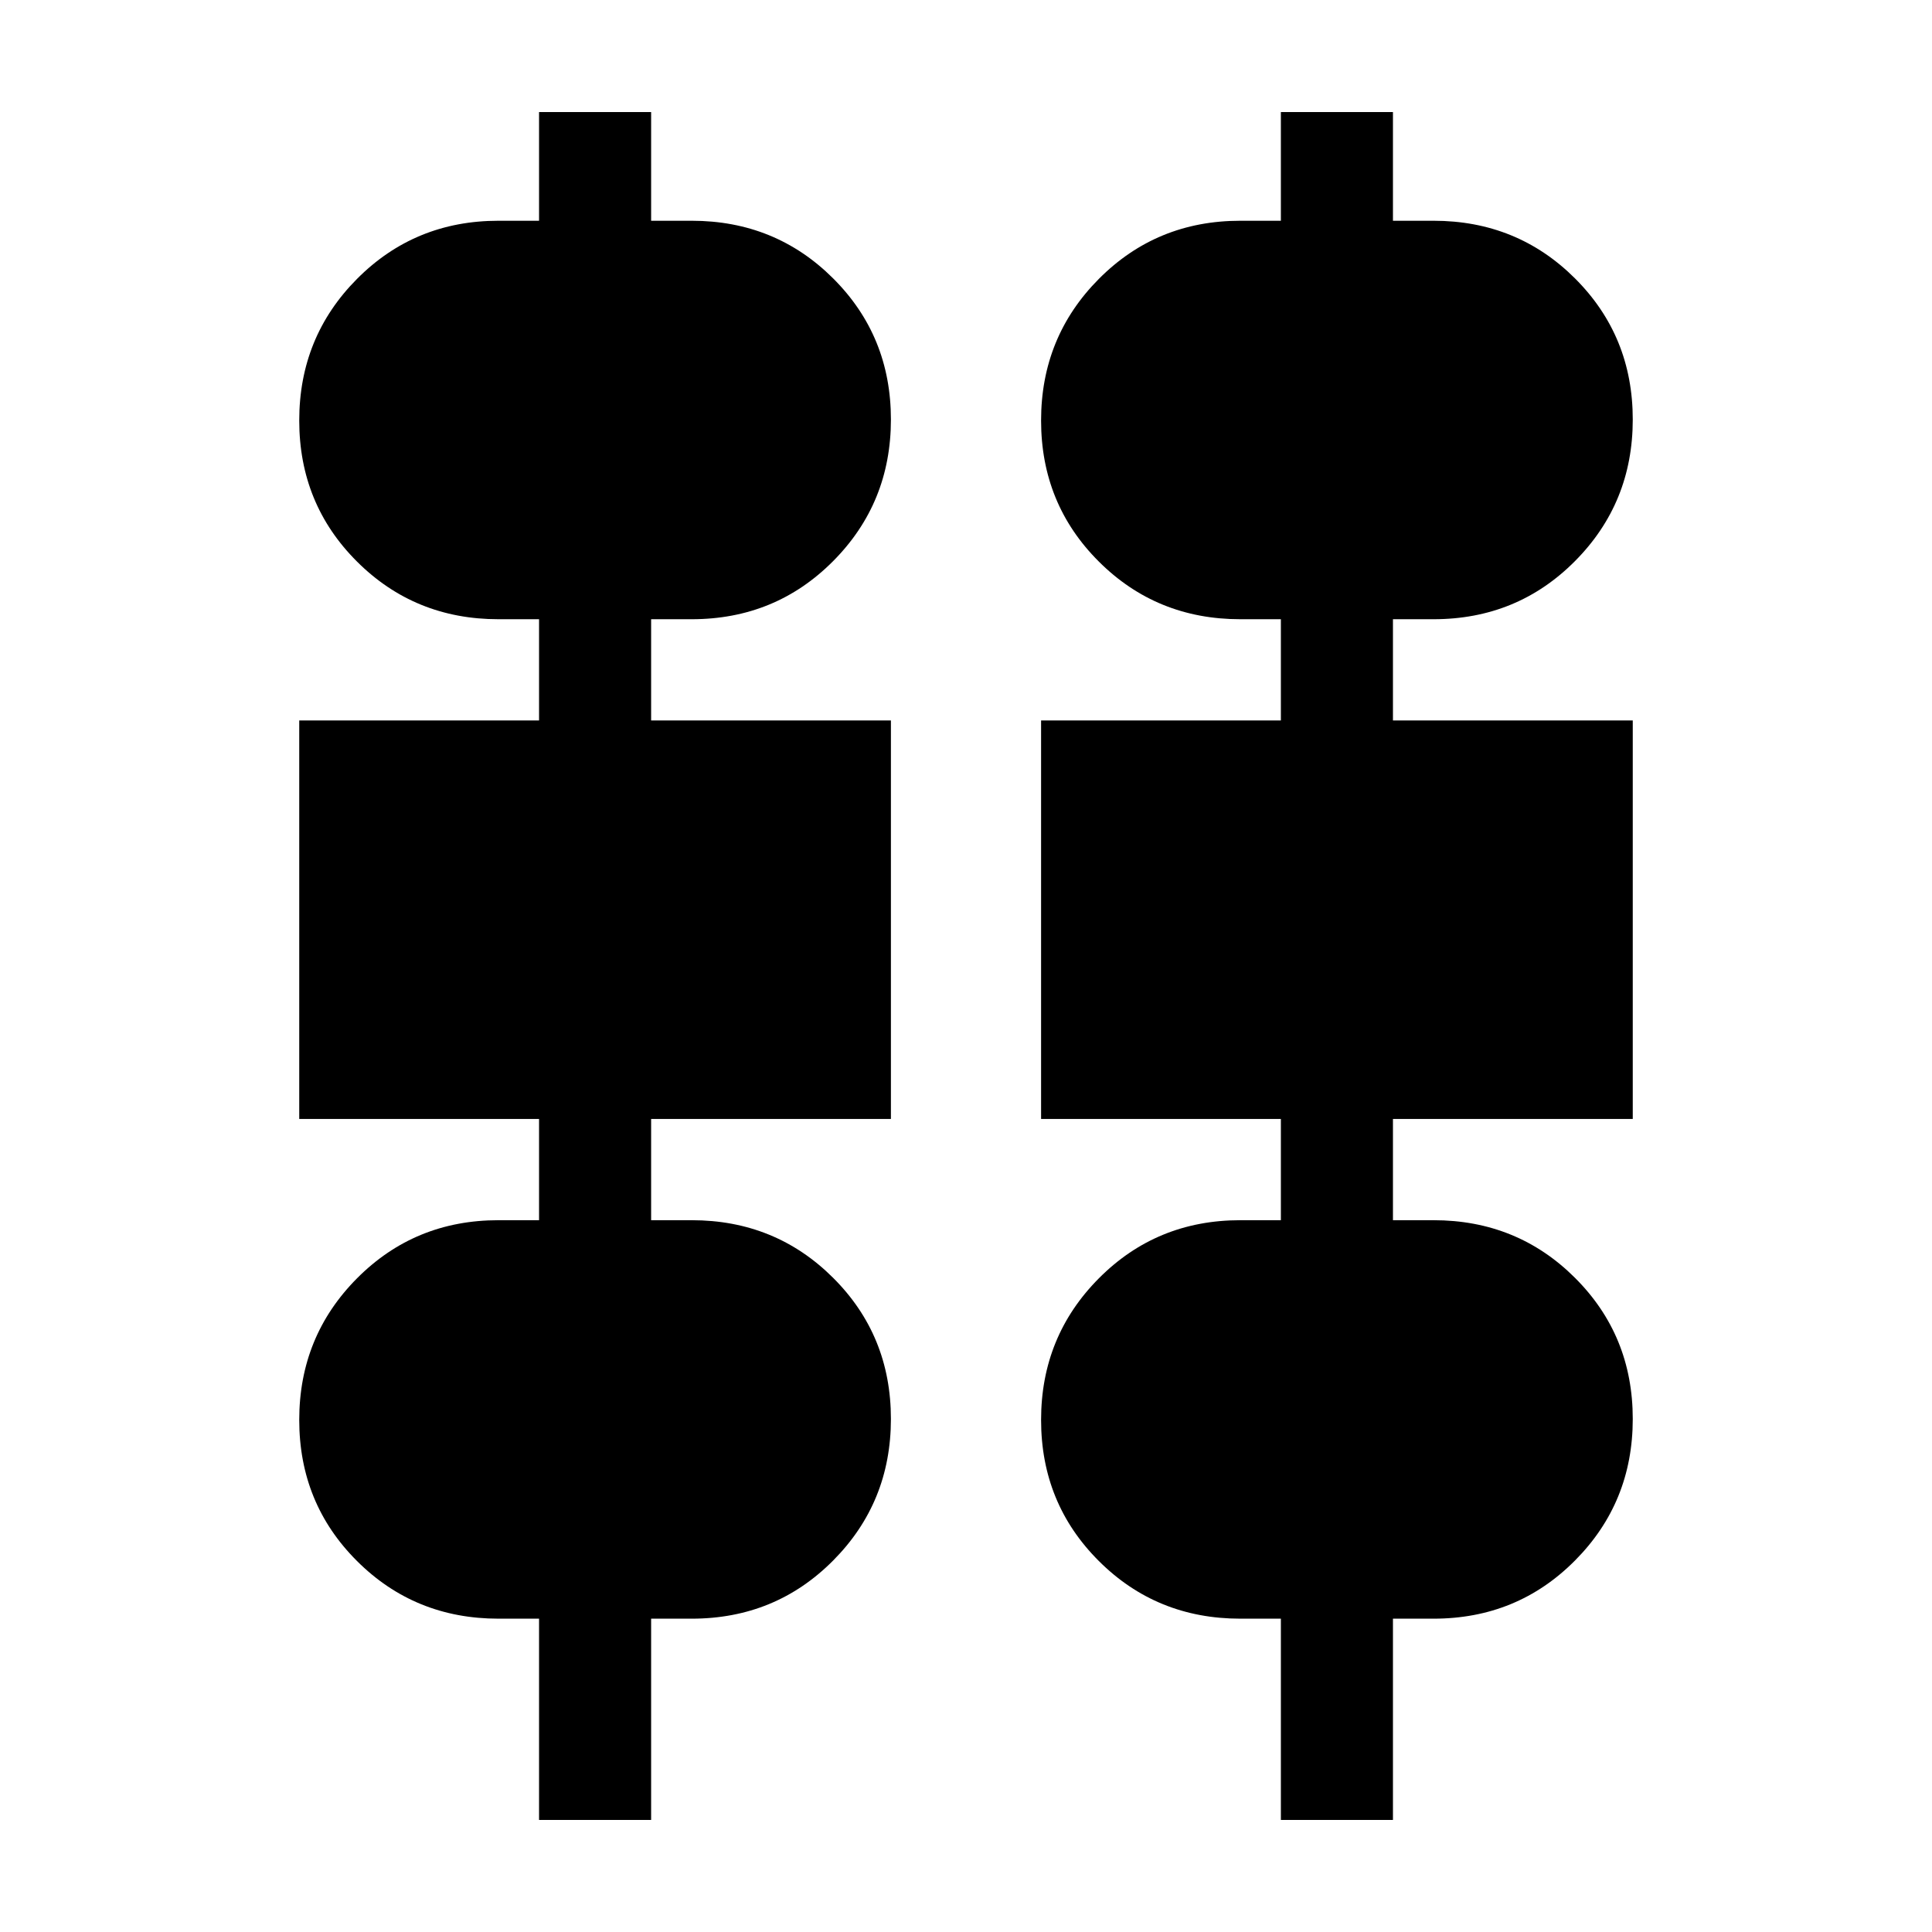 <svg xmlns="http://www.w3.org/2000/svg" height="20" viewBox="0 -960 960 960" width="20"><path d="M267.85-55.69v-100h-20.16q-41.58 0-70.29-28.64-28.71-28.64-28.71-70.12 0-41.47 28.71-70.36 28.71-28.88 70.29-28.88h20.16V-404H148.69v-198h119.16v-50.31h-20.16q-41.58 0-70.29-28.64-28.71-28.63-28.71-70.11 0-41.48 28.71-70.36 28.71-28.89 70.29-28.89h20.16v-54h55.69v54h20.15q41.58 0 70.29 28.64 28.71 28.64 28.71 70.12 0 41.47-28.71 70.36-28.71 28.88-70.29 28.88h-20.15V-602h119.15v198H323.54v50.31h20.15q41.58 0 70.29 28.64 28.71 28.63 28.71 70.11 0 41.48-28.71 70.36-28.71 28.89-70.29 28.89h-20.15v100h-55.69Zm368.61 0v-100h-20.15q-41.58 0-70.29-28.64-28.71-28.64-28.71-70.12 0-41.47 28.71-70.36 28.71-28.88 70.29-28.88h20.15V-404H517.31v-198h119.15v-50.31h-20.15q-41.58 0-70.29-28.64-28.71-28.63-28.71-70.11 0-41.48 28.71-70.36 28.71-28.89 70.29-28.89h20.15v-54h55.69v54h20.16q41.58 0 70.29 28.64 28.71 28.64 28.71 70.12 0 41.47-28.71 70.36-28.71 28.88-70.29 28.88h-20.16V-602h119.16v198H692.15v50.31h20.16q41.58 0 70.29 28.64 28.71 28.63 28.71 70.11 0 41.48-28.71 70.36-28.71 28.89-70.29 28.89h-20.16v100h-55.69Z"/></svg>